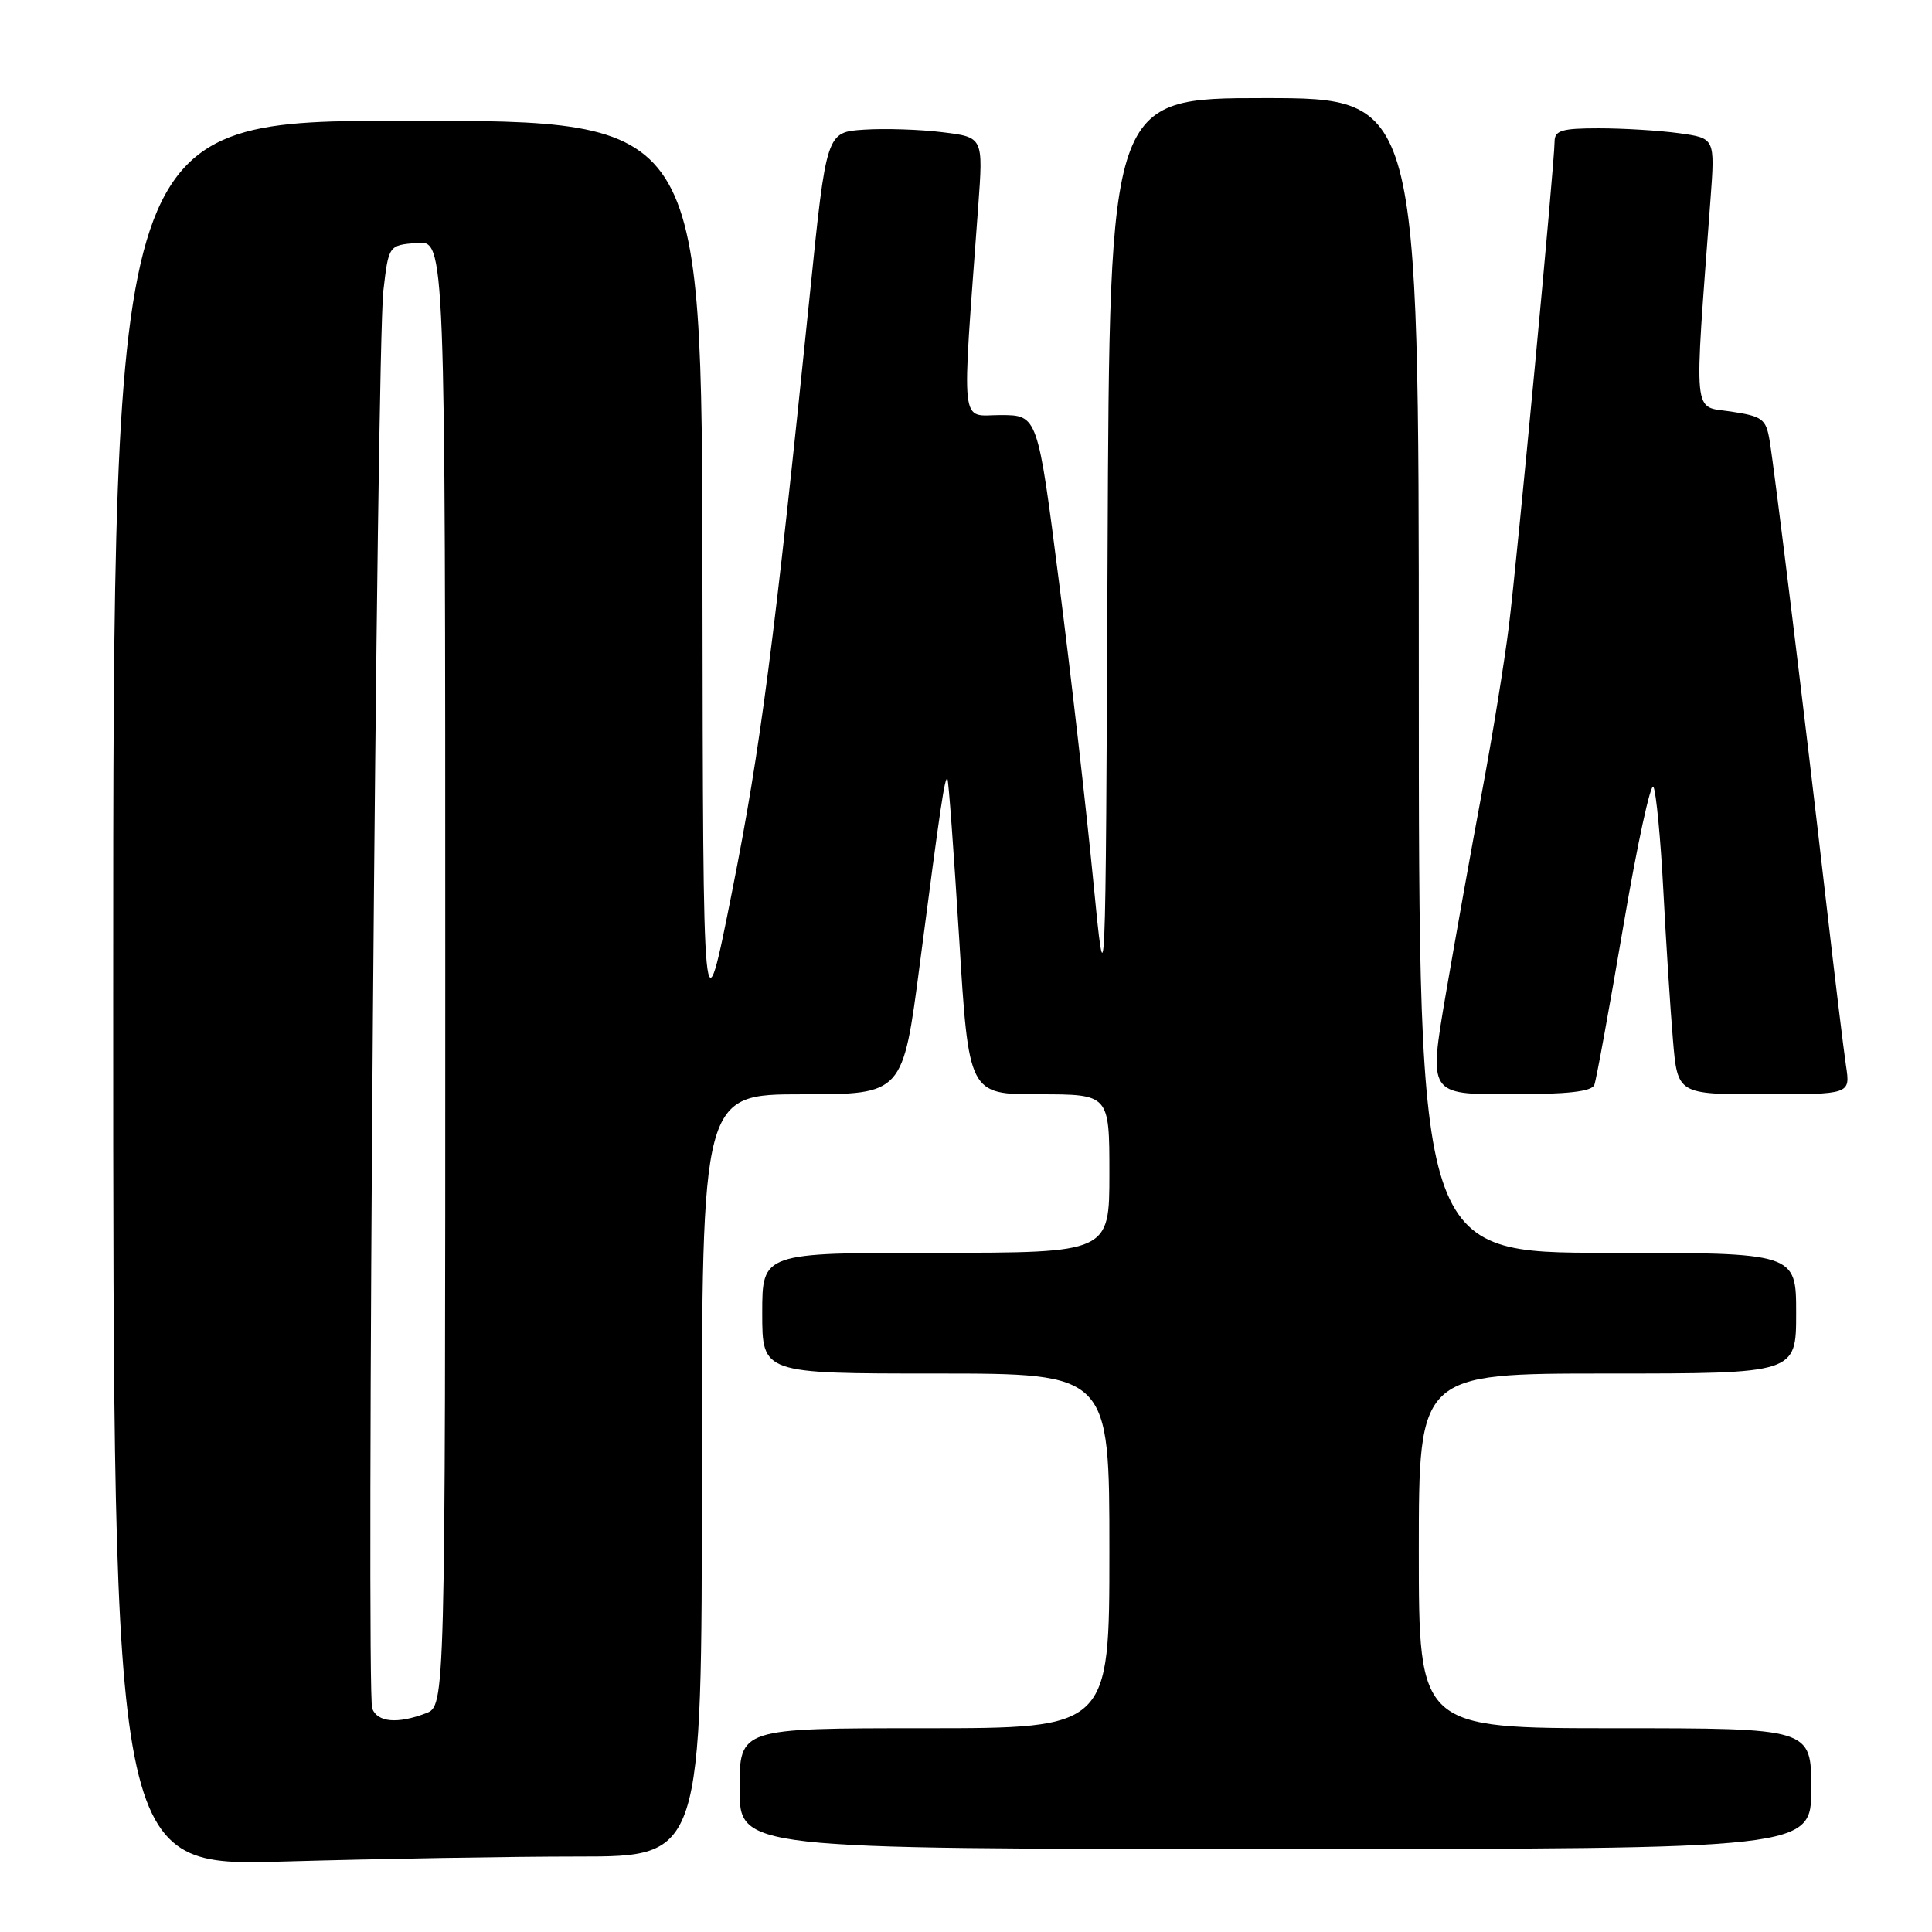 <?xml version="1.0" encoding="UTF-8" standalone="no"?>
<!DOCTYPE svg PUBLIC "-//W3C//DTD SVG 1.1//EN" "http://www.w3.org/Graphics/SVG/1.1/DTD/svg11.dtd" >
<svg xmlns="http://www.w3.org/2000/svg" xmlns:xlink="http://www.w3.org/1999/xlink" version="1.1" viewBox="0 0 256 256">
 <g >
 <path fill="currentColor"
d=" M 76.66 246.00 C 93.00 246.00 93.00 246.00 93.00 195.50 C 93.00 145.00 93.00 145.00 106.31 145.00 C 119.63 145.00 119.63 145.00 121.88 127.75 C 124.67 106.36 125.20 102.86 125.54 103.22 C 125.69 103.37 126.38 112.84 127.09 124.25 C 128.36 145.00 128.36 145.00 137.68 145.00 C 147.00 145.00 147.00 145.00 147.00 155.50 C 147.00 166.00 147.00 166.00 124.00 166.00 C 101.00 166.00 101.00 166.00 101.00 174.00 C 101.00 182.00 101.00 182.00 124.00 182.00 C 147.00 182.00 147.00 182.00 147.00 205.50 C 147.00 229.00 147.00 229.00 122.50 229.00 C 98.00 229.00 98.00 229.00 98.00 237.00 C 98.00 245.00 98.00 245.00 169.00 245.00 C 240.00 245.00 240.00 245.00 240.00 237.00 C 240.00 229.00 240.00 229.00 214.00 229.00 C 188.00 229.00 188.00 229.00 188.00 205.50 C 188.00 182.00 188.00 182.00 213.00 182.00 C 238.00 182.00 238.00 182.00 238.00 174.00 C 238.00 166.00 238.00 166.00 213.00 166.00 C 188.00 166.00 188.00 166.00 188.00 89.50 C 188.00 13.00 188.00 13.00 167.51 13.00 C 147.02 13.00 147.02 13.00 146.76 73.25 C 146.50 133.50 146.50 133.50 144.84 116.50 C 143.93 107.15 141.91 89.49 140.34 77.25 C 137.50 55.01 137.50 55.01 132.60 55.00 C 127.14 55.00 127.41 57.54 129.62 27.34 C 130.29 18.18 130.29 18.18 124.89 17.52 C 121.93 17.15 117.25 17.00 114.50 17.18 C 109.50 17.50 109.50 17.50 107.31 39.00 C 102.59 85.15 100.77 99.20 97.03 118.00 C 93.16 137.50 93.16 137.50 93.08 76.75 C 93.00 16.00 93.00 16.00 54.00 16.00 C 15.00 16.00 15.00 16.00 15.00 131.66 C 15.00 247.32 15.00 247.32 37.66 246.66 C 50.13 246.30 67.68 246.00 76.66 246.00 Z  M 211.26 143.75 C 211.52 143.06 213.24 133.62 215.09 122.77 C 216.93 111.92 218.74 103.59 219.09 104.27 C 219.45 104.95 220.04 111.12 220.40 118.00 C 220.76 124.88 221.33 133.76 221.67 137.75 C 222.28 145.00 222.28 145.00 233.73 145.00 C 245.18 145.00 245.18 145.00 244.61 141.25 C 244.30 139.19 243.11 129.40 241.97 119.50 C 239.17 95.14 235.13 62.21 234.48 58.36 C 234.00 55.50 233.53 55.16 229.34 54.53 C 224.24 53.76 224.45 55.97 226.65 26.40 C 227.25 18.31 227.25 18.31 222.49 17.65 C 219.86 17.29 215.08 17.00 211.86 17.00 C 206.95 17.00 206.00 17.28 205.99 18.75 C 205.98 21.68 201.05 73.93 199.93 83.00 C 199.35 87.67 197.75 97.58 196.36 105.00 C 194.97 112.42 192.82 124.46 191.57 131.75 C 189.31 145.00 189.31 145.00 200.05 145.00 C 207.72 145.00 210.92 144.64 211.26 143.75 Z  M 49.32 226.39 C 48.50 224.25 49.90 46.17 50.80 38.50 C 51.50 32.50 51.50 32.50 55.25 32.19 C 59.00 31.88 59.00 31.88 59.00 128.96 C 59.00 226.05 59.00 226.05 56.43 227.02 C 52.68 228.45 50.02 228.22 49.32 226.39 Z "/>
</g>
</svg>